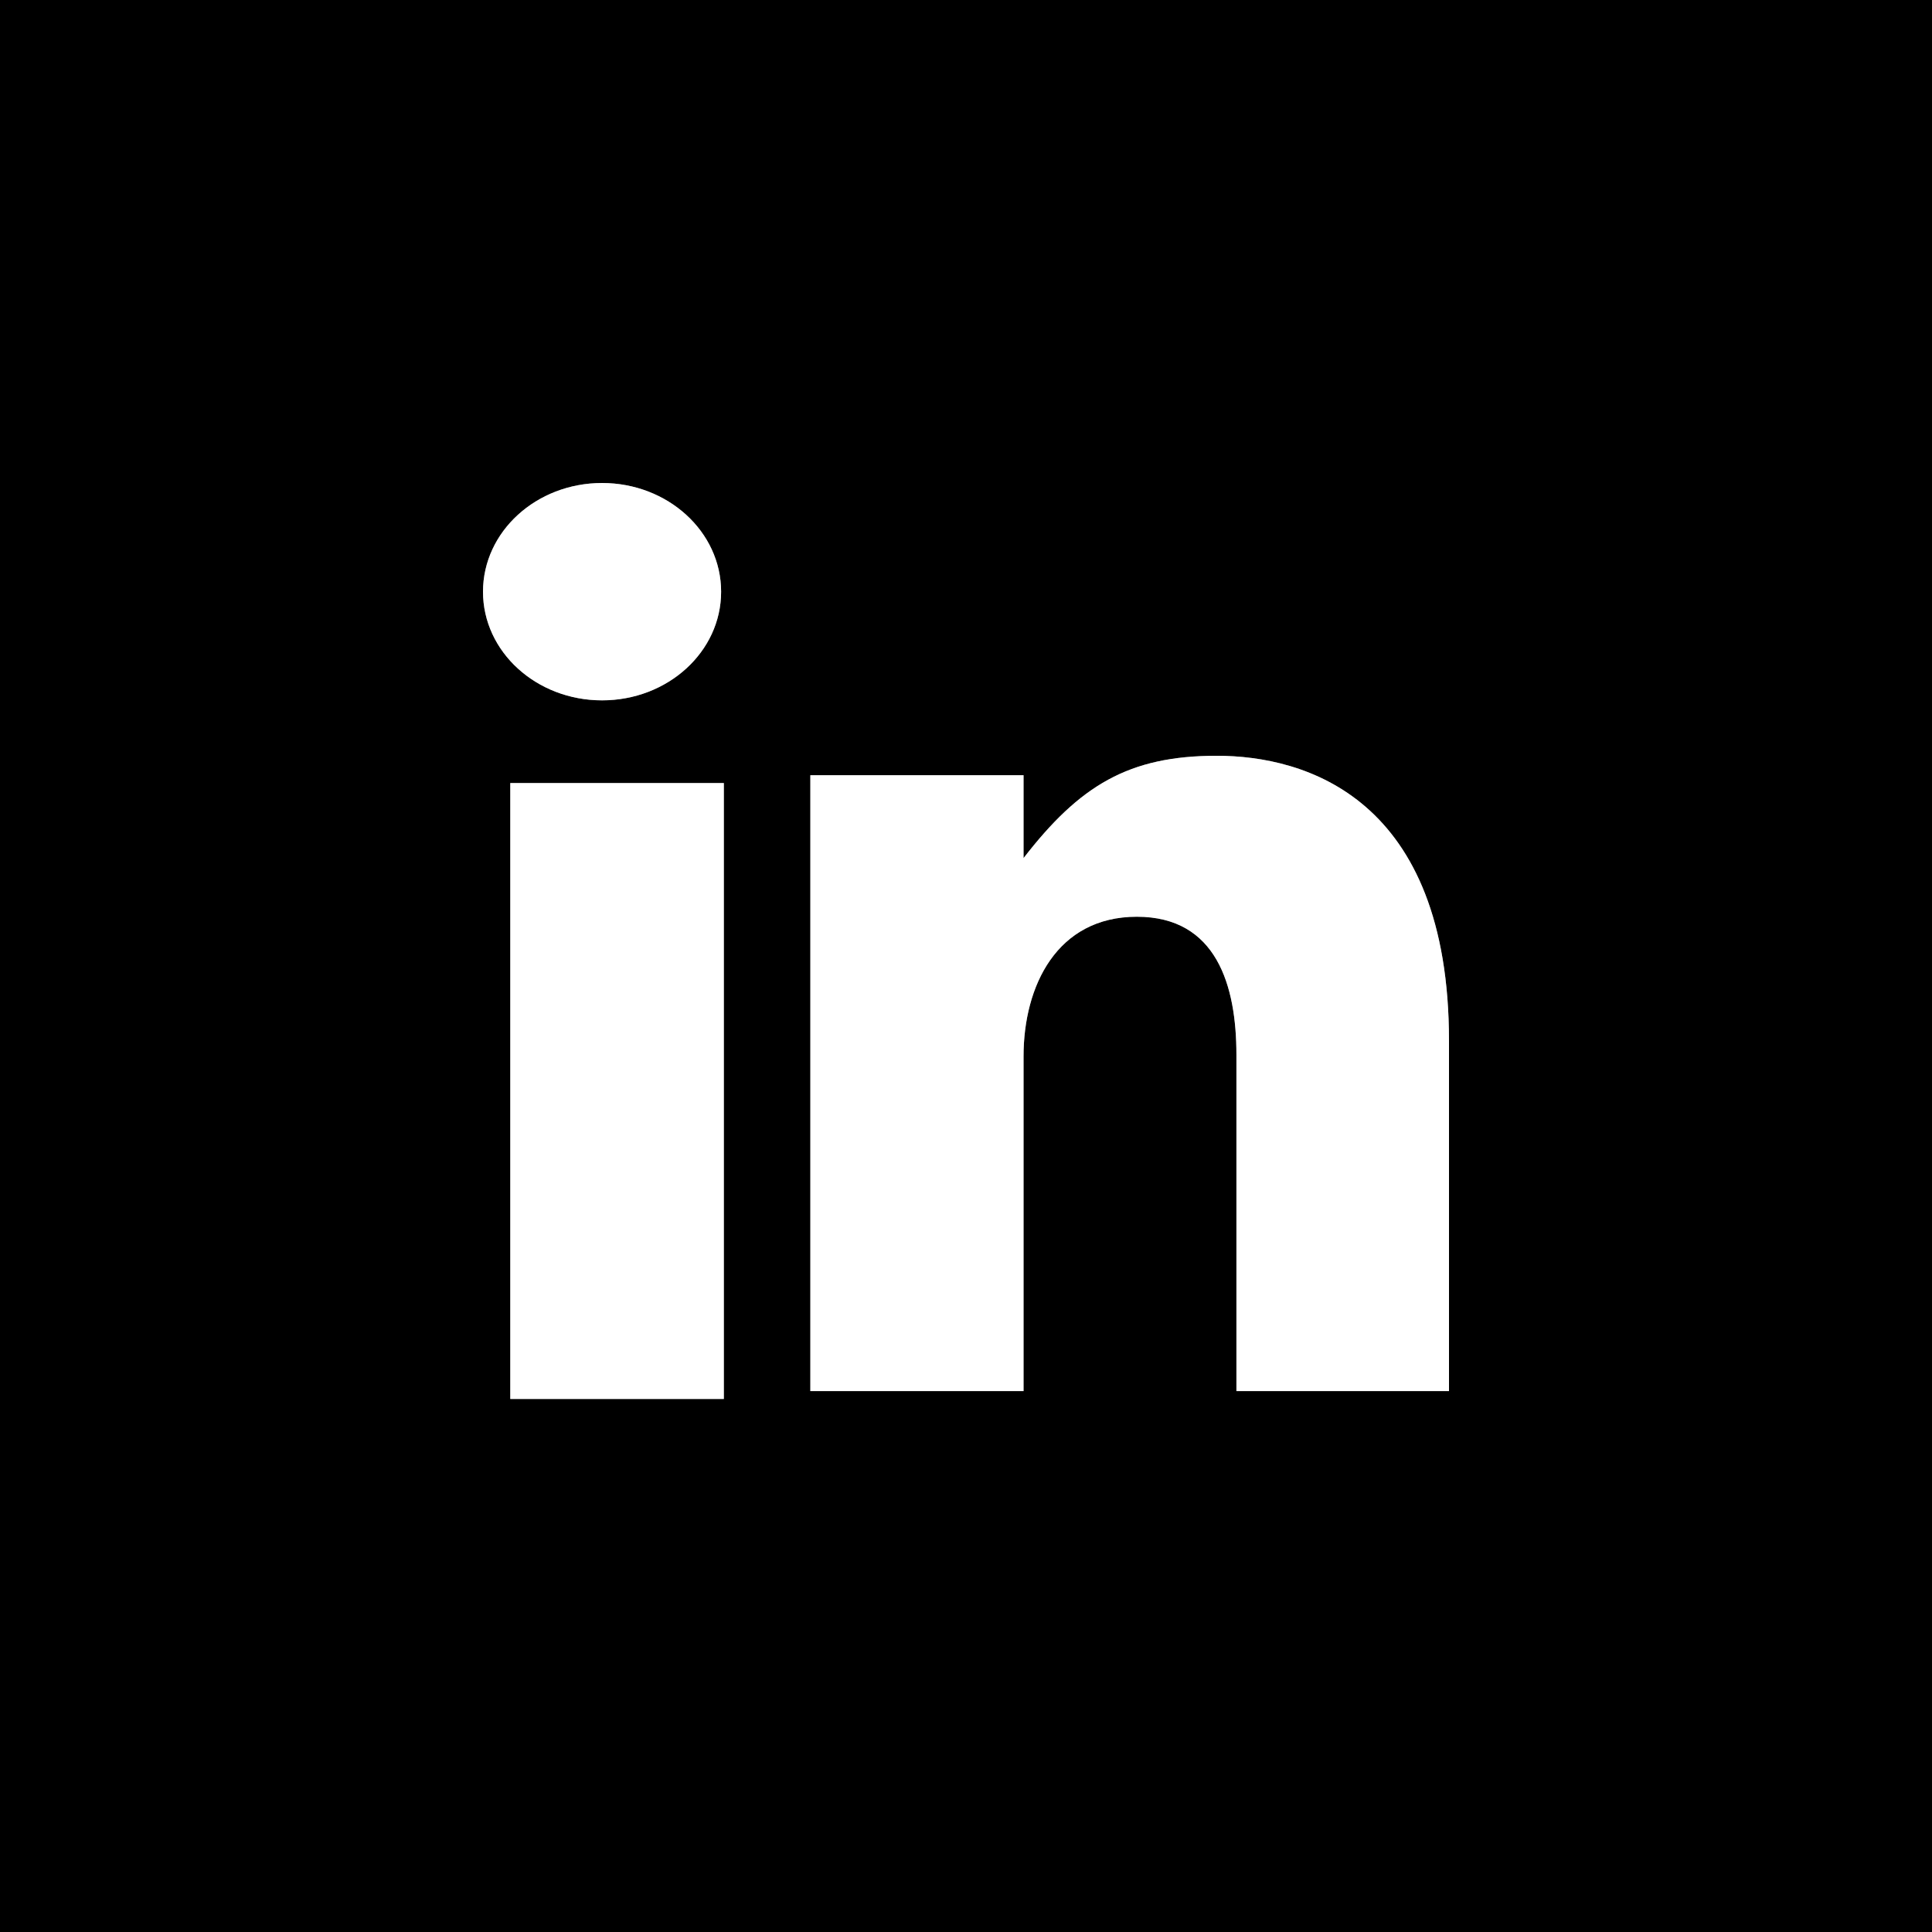 <svg xmlns="http://www.w3.org/2000/svg" class="si609554e18304ac0021dc36e0da8cfce0347d483e83b3f0630c60e213items018c785f51d60484e9fc903312867e6131620399337460 svgIcon_1J7 filled_Qbi" viewBox="0 0 32 32"><rect x="0" y="0" width="32" height="32" fill="#808080" stroke="none"/><path class="outer_bDW" d="M0,0 L32,0 L32,32 L0,32 L0,0 Z M9.972,11.6 C11.061,11.6 11.944,10.795 11.944,9.801 C11.944,8.806 11.061,8 9.972,8 C8.883,8 8,8.806 8,9.801 C8,10.795 8.883,11.6 9.972,11.6 Z M8.452,23.171 L11.989,23.171 L11.989,12.97 L8.452,12.97 L8.452,23.171 Z M16.953,17.497 C16.953,16.328 17.507,15.184 18.83,15.184 C20.153,15.184 20.479,16.328 20.479,17.47 L20.479,23.041 L24,23.041 L24,17.242 C24,13.213 21.618,12.518 20.153,12.518 C18.69,12.518 17.882,13.013 16.953,14.213 L16.953,12.84 L13.422,12.84 L13.422,23.041 L16.953,23.041 L16.953,17.497 Z"/><path d="M1,1 L1,31 L31,31 L31,1 L1,1 Z M0,0 L32,0 L32,32 L0,32 L0,0 Z" class="border_2yy"/><path class="logo_2gS" d="M9.972,11.6 C8.883,11.6 8,10.795 8,9.801 C8,8.806 8.883,8 9.972,8 C11.061,8 11.944,8.806 11.944,9.801 C11.944,10.795 11.061,11.6 9.972,11.6 Z M8.452,23.171 L8.452,12.97 L11.989,12.97 L11.989,23.171 L8.452,23.171 Z M16.953,17.497 L16.953,23.041 L13.422,23.041 L13.422,12.84 L16.953,12.84 L16.953,14.213 C17.882,13.013 18.69,12.518 20.153,12.518 C21.618,12.518 24,13.213 24,17.242 L24,23.041 L20.479,23.041 L20.479,17.47 C20.479,16.328 20.153,15.184 18.83,15.184 C17.507,15.184 16.953,16.328 16.953,17.497 Z" style="color:#fff;fill:#fff"/></svg>